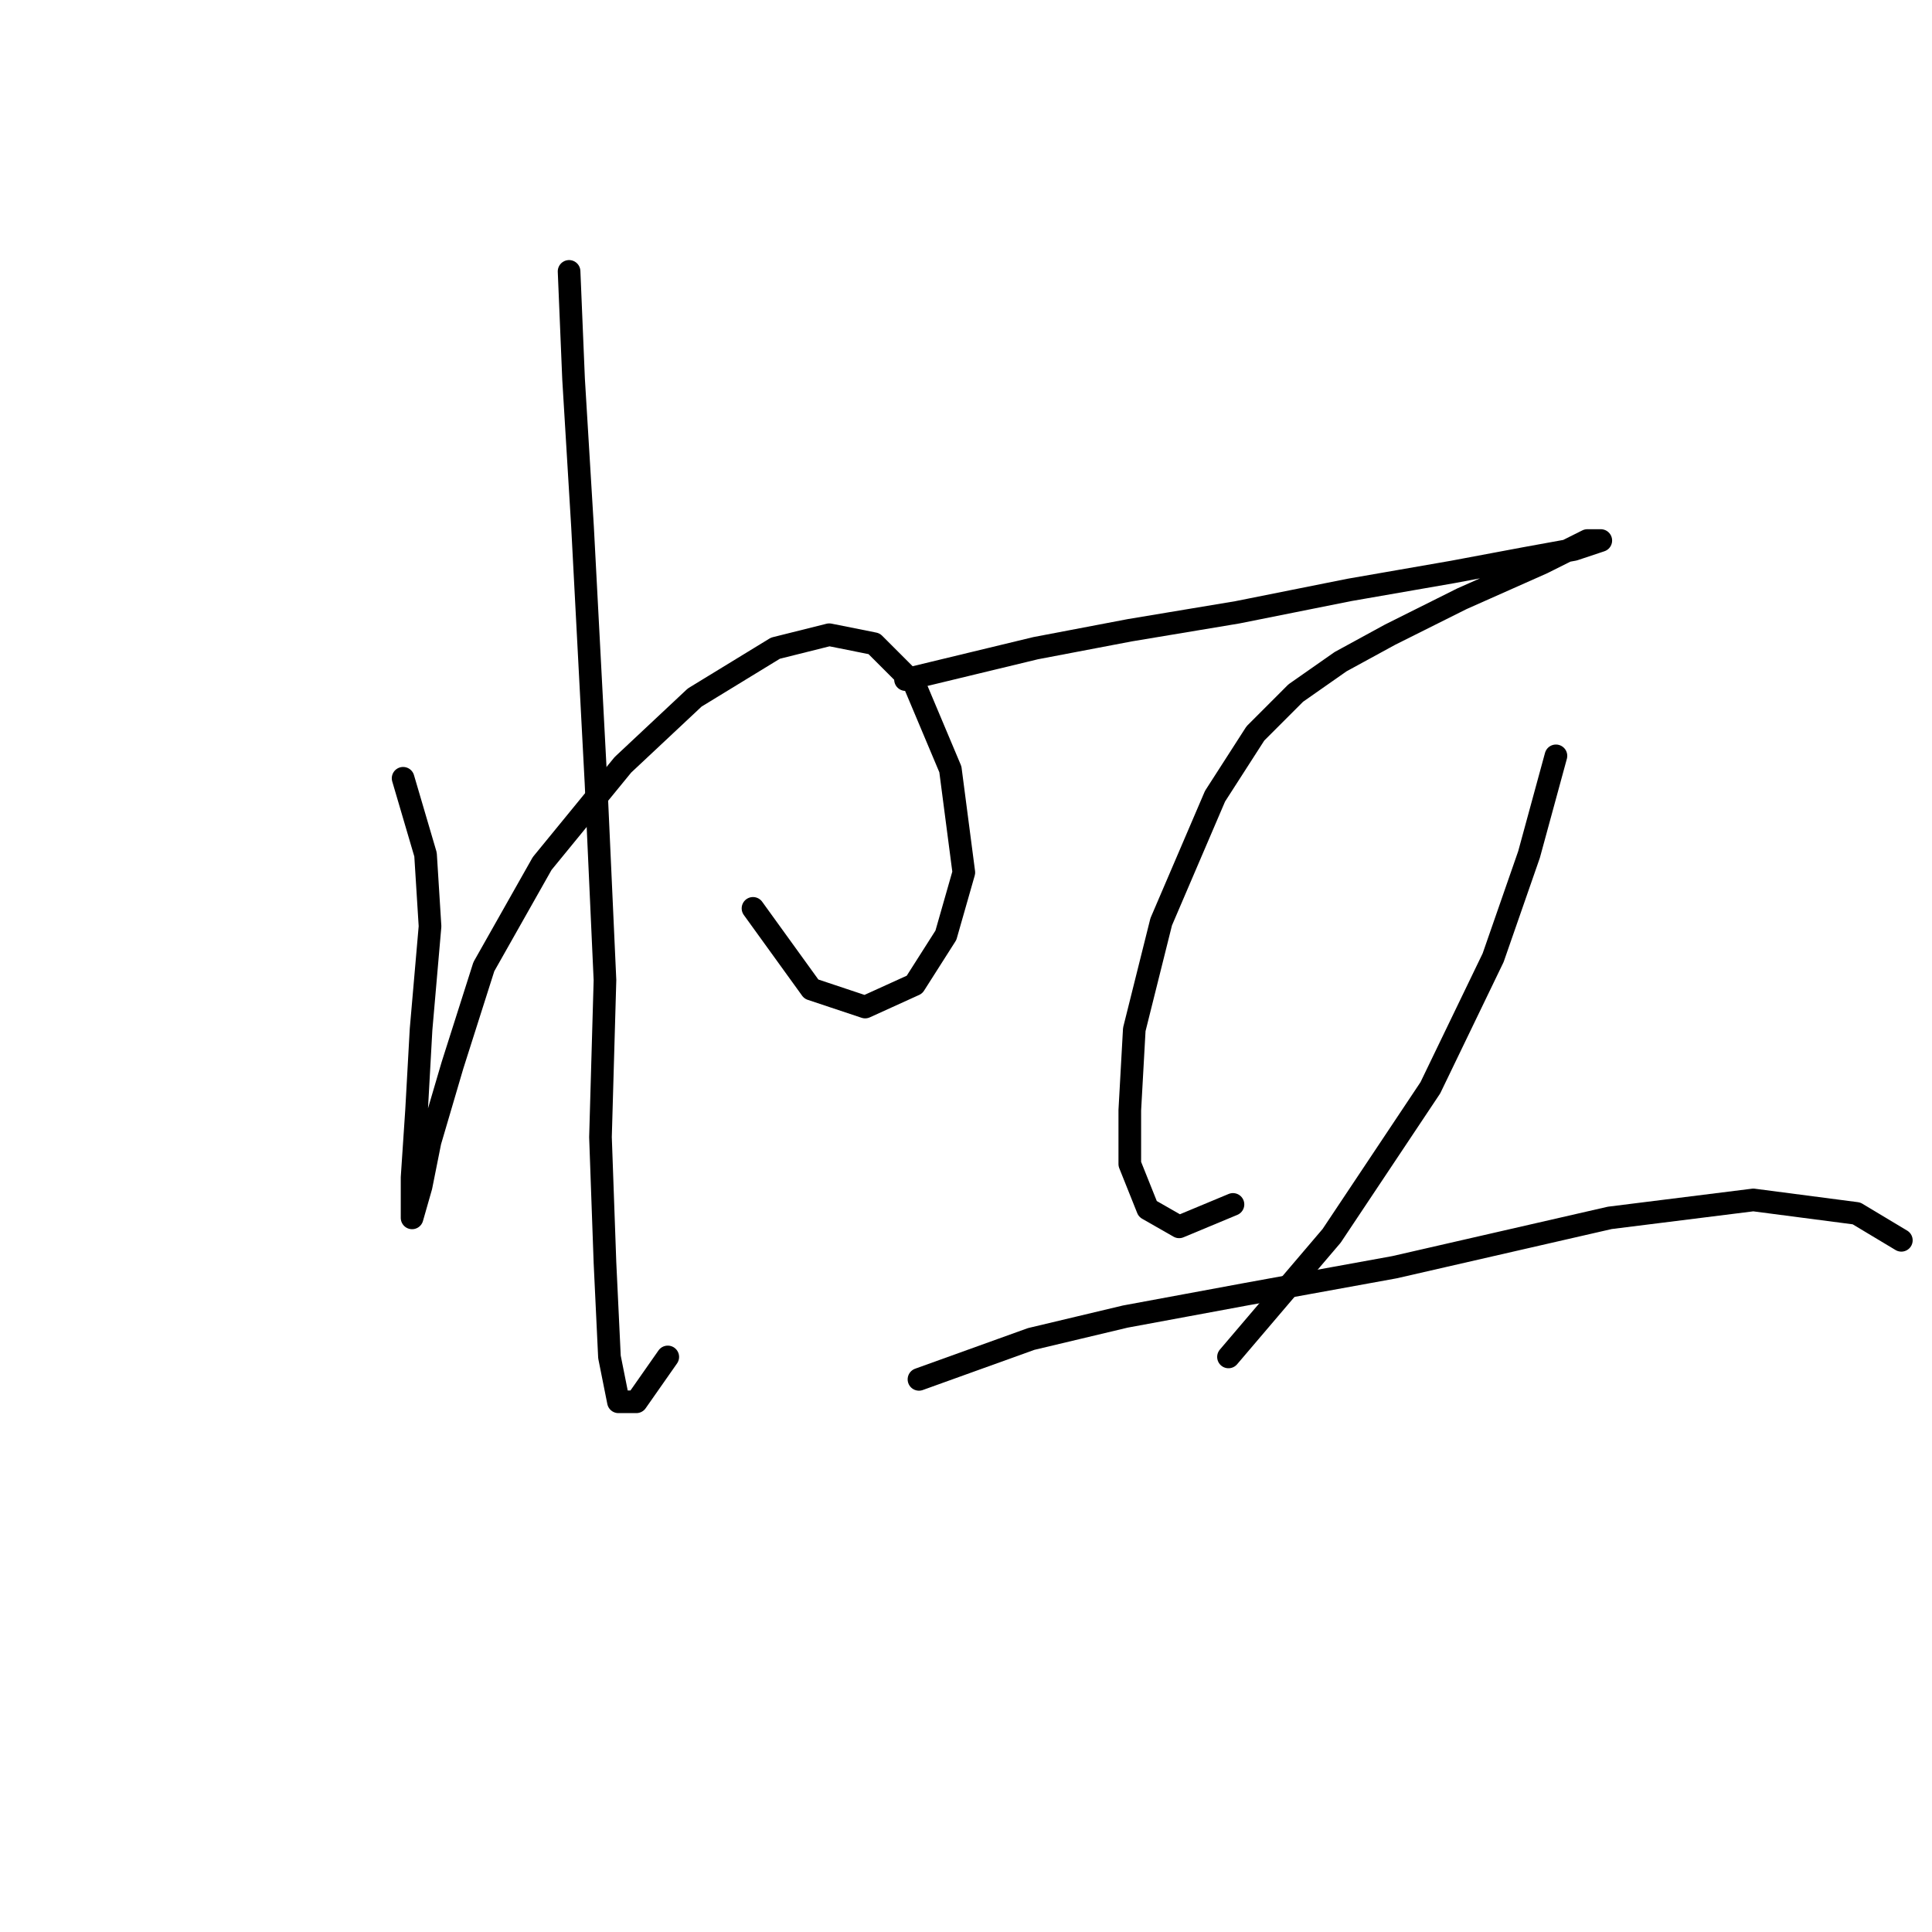 <?xml version="1.0" standalone="no"?>
    <svg width="256" height="256" xmlns="http://www.w3.org/2000/svg" version="1.1">
    <polyline stroke="black" stroke-width="3" stroke-linecap="round" fill="transparent" stroke-linejoin="round" points="53.414 103.126 56.386 113.23 56.981 122.74 55.792 136.411 55.198 147.11 54.603 156.025 54.603 161.375 54.603 161.375 55.792 157.214 56.981 151.27 59.953 141.166 64.113 128.09 71.84 114.419 82.539 101.342 92.049 92.427 102.748 85.889 109.881 84.105 115.824 85.294 121.174 90.644 125.929 101.937 127.712 115.608 125.335 123.929 121.174 130.467 114.636 133.439 107.503 131.061 99.776 120.363 99.776 120.363 " />
        <polyline stroke="black" stroke-width="3" stroke-linecap="round" fill="transparent" stroke-linejoin="round" points="75.406 35.961 76.001 50.226 77.19 69.84 78.973 103.72 80.162 129.873 79.567 150.676 80.162 167.319 80.756 179.801 81.945 185.745 84.322 185.745 88.483 179.801 88.483 179.801 " />
        <polyline stroke="black" stroke-width="3" stroke-linecap="round" fill="transparent" stroke-linejoin="round" points="119.985 90.049 137.222 85.889 149.704 83.511 163.969 81.133 178.829 78.162 192.5 75.784 202.01 74.001 208.548 72.812 212.114 71.623 210.331 71.623 204.387 74.595 193.688 79.35 184.178 84.105 177.64 87.672 171.696 91.832 166.347 97.182 160.997 105.503 153.865 122.146 150.299 136.411 149.704 147.11 149.704 154.242 152.082 160.186 156.242 162.564 163.375 159.592 163.375 159.592 " />
        <polyline stroke="black" stroke-width="3" stroke-linecap="round" fill="transparent" stroke-linejoin="round" points="206.17 100.154 202.604 113.23 197.849 126.901 189.528 144.138 176.451 163.752 162.781 179.801 162.781 179.801 " />
        <polyline stroke="black" stroke-width="3" stroke-linecap="round" fill="transparent" stroke-linejoin="round" points="121.768 182.773 136.628 177.423 149.11 174.451 165.158 171.479 184.773 167.913 213.303 161.375 232.323 158.997 245.994 160.781 251.938 164.347 251.938 164.347 " />
        </svg>